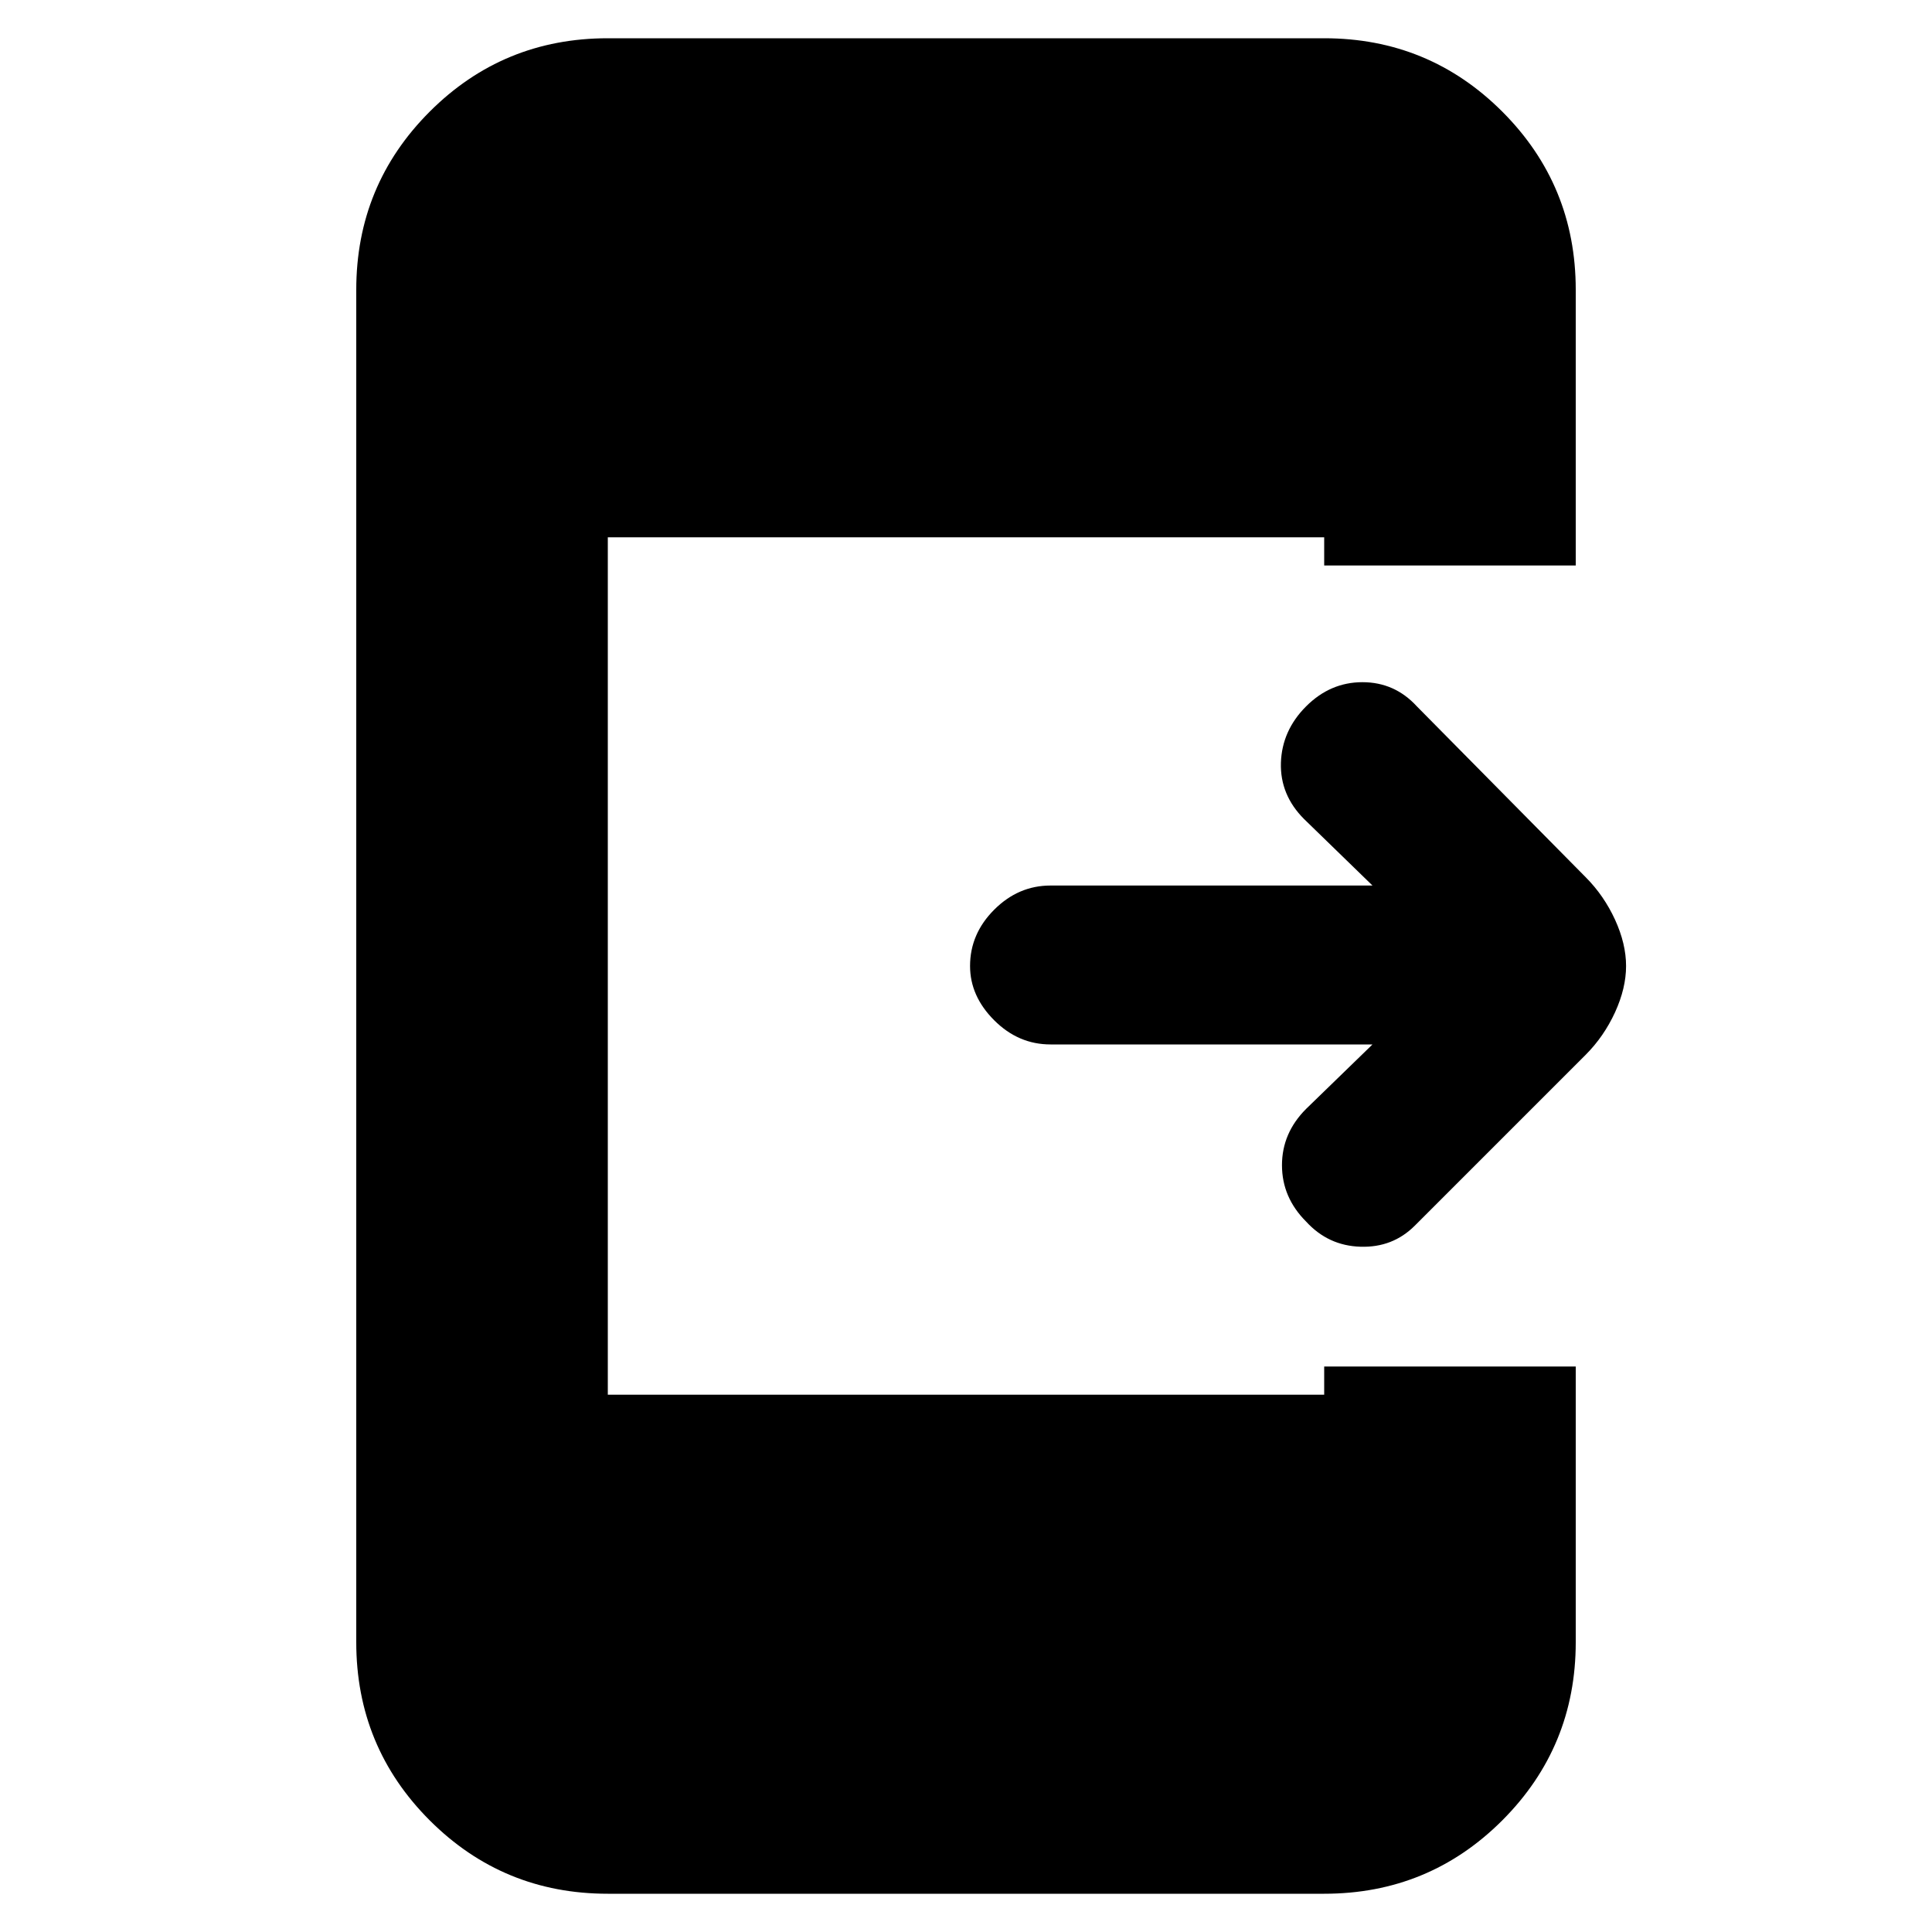 <svg xmlns="http://www.w3.org/2000/svg" height="20" width="20"><path d="M13.521 12.646Q13.271 12.396 13.271 12.062Q13.271 11.729 13.521 11.479L14.208 10.812H10.875Q10.542 10.812 10.292 10.562Q10.042 10.312 10.042 10Q10.042 9.667 10.292 9.417Q10.542 9.167 10.875 9.167H14.208L13.5 8.479Q13.25 8.229 13.26 7.896Q13.271 7.562 13.521 7.312Q13.771 7.062 14.104 7.062Q14.438 7.062 14.667 7.312L16.417 9.083Q16.604 9.271 16.719 9.521Q16.833 9.771 16.833 10Q16.833 10.229 16.719 10.479Q16.604 10.729 16.417 10.917L14.646 12.688Q14.417 12.917 14.083 12.906Q13.75 12.896 13.521 12.646ZM6.292 19.604Q5.208 19.604 4.448 18.844Q3.688 18.083 3.688 17V3Q3.688 1.917 4.448 1.156Q5.208 0.396 6.292 0.396H13.708Q14.792 0.396 15.552 1.156Q16.312 1.917 16.312 3V5.854H13.708V5.562H6.292V14.438H13.708V14.146H16.312V17Q16.312 18.083 15.552 18.844Q14.792 19.604 13.708 19.604Z"/></svg>